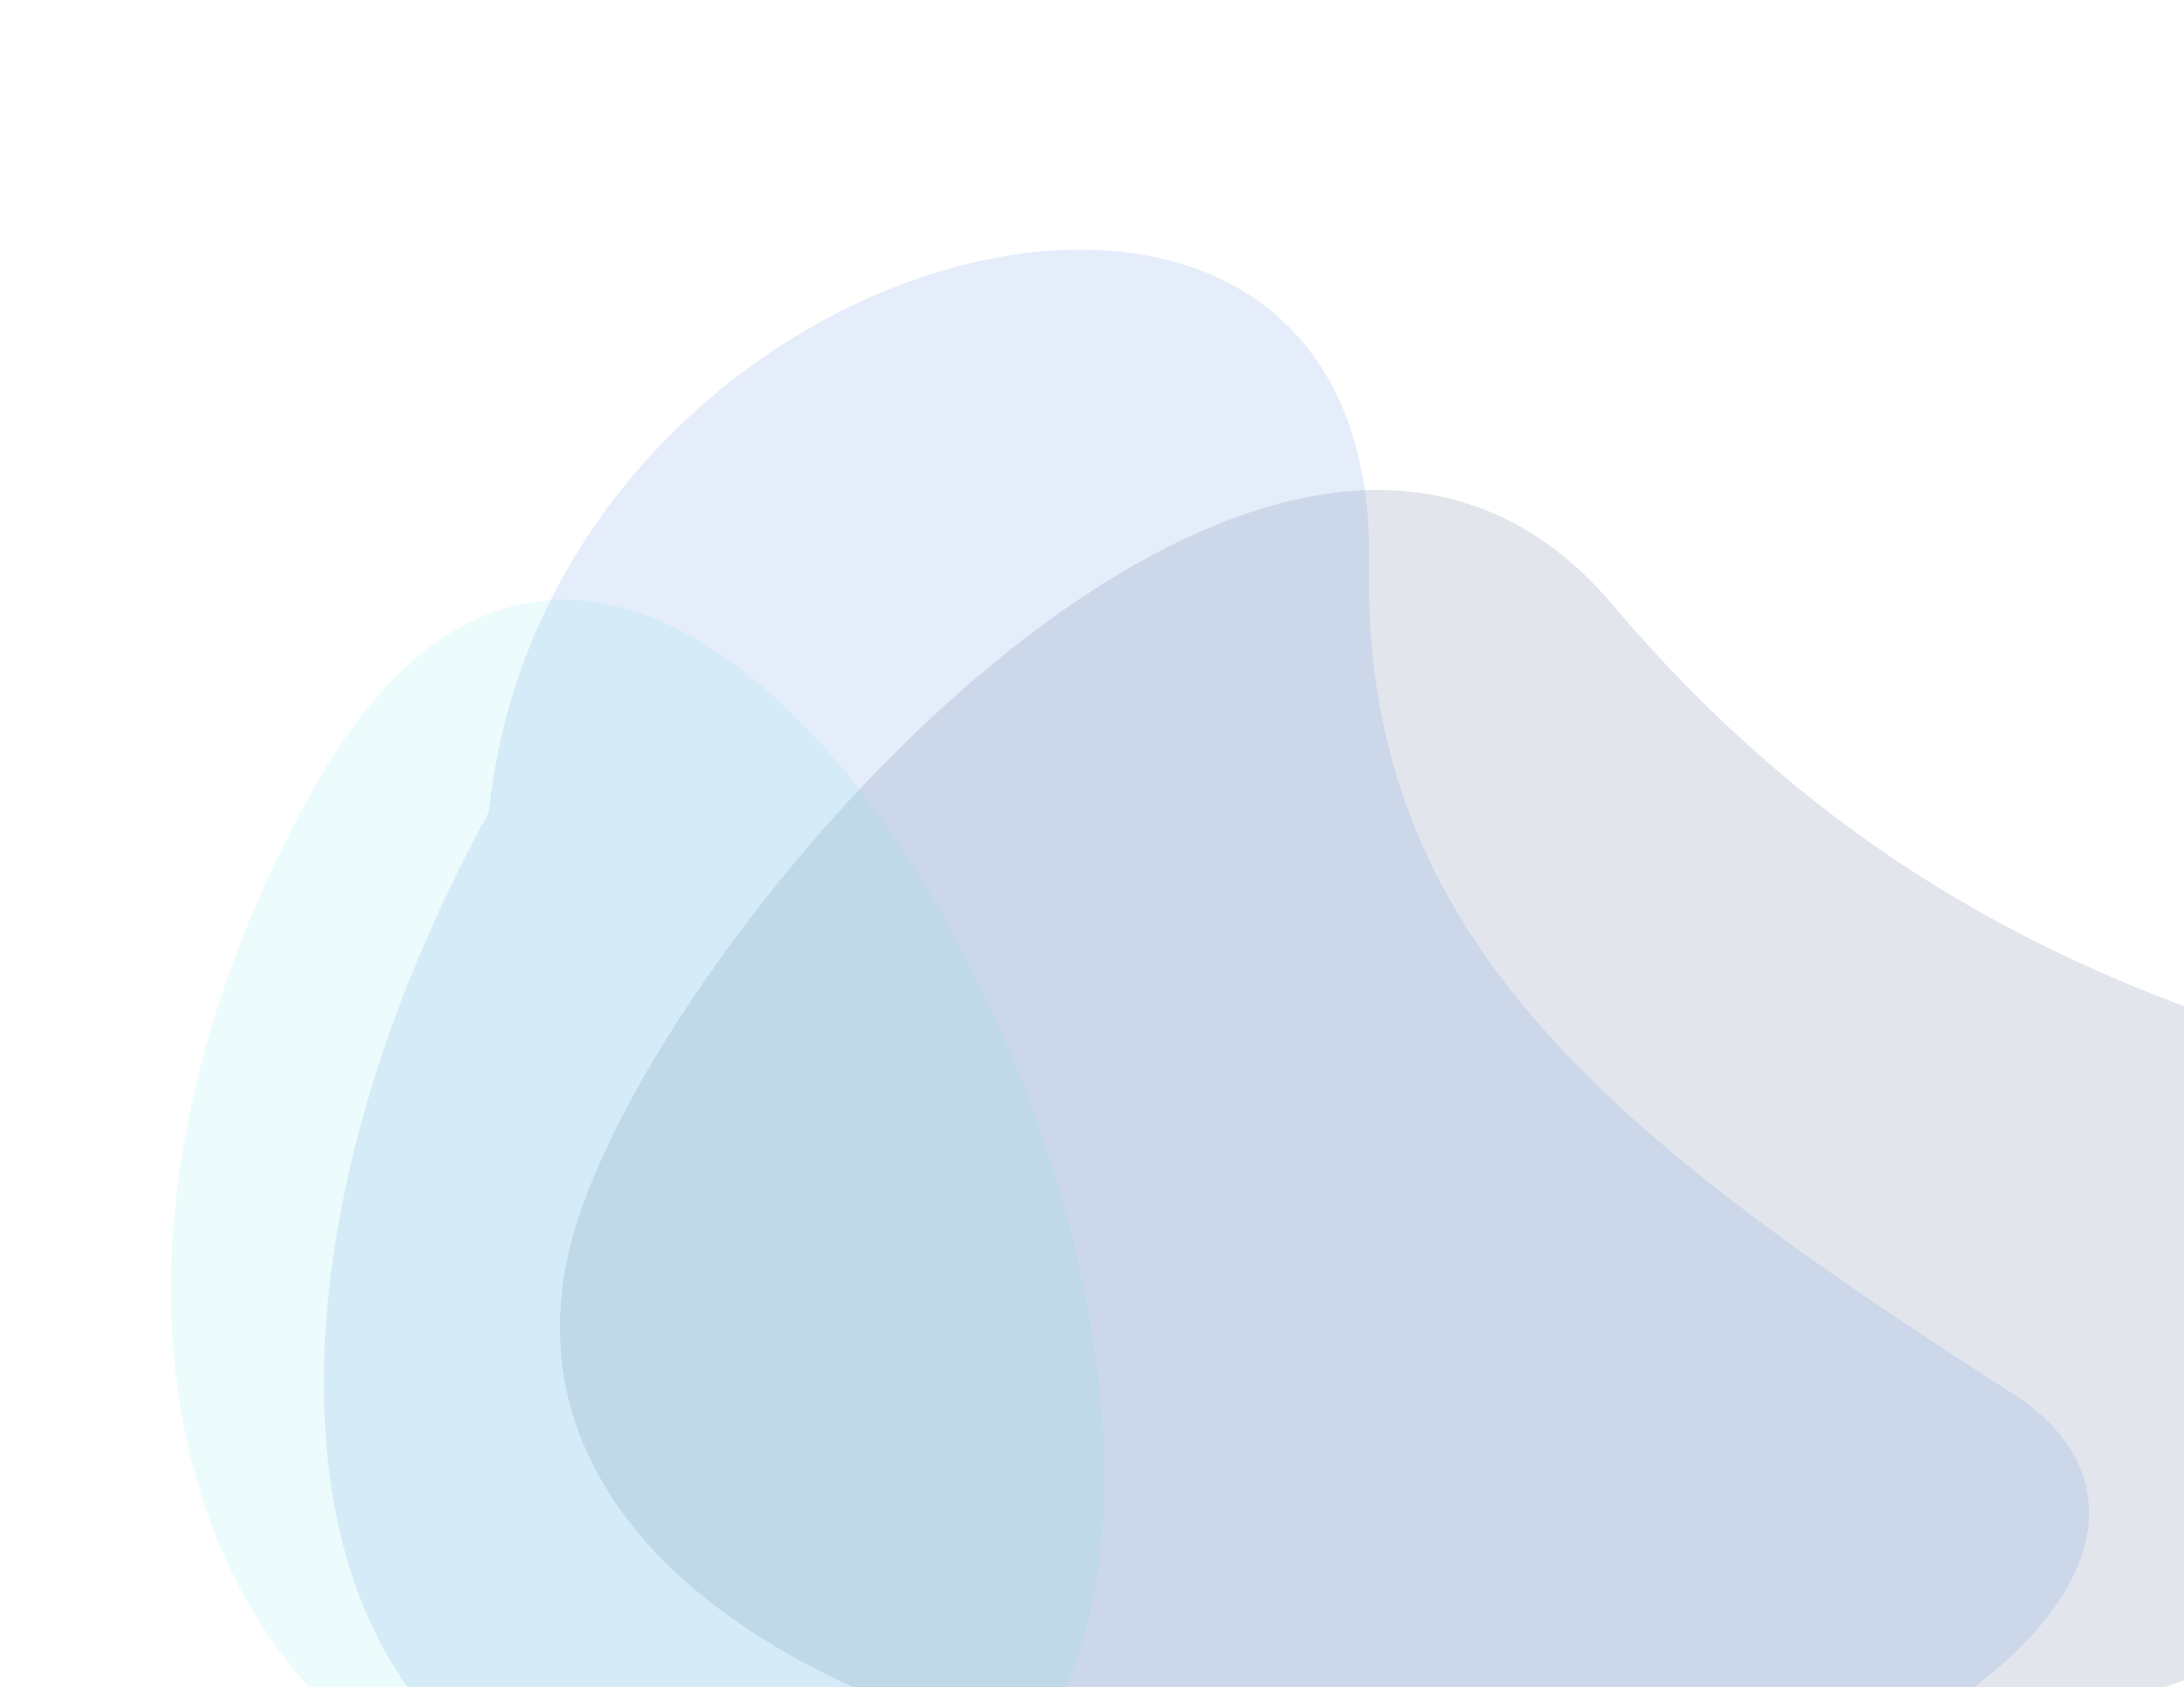 <svg width="211" height="163" viewBox="0 0 211 163" fill="none" xmlns="http://www.w3.org/2000/svg">
<g opacity="0.848">
<path opacity="0.15" d="M144.444 173.864C85.92 174.708 45.351 151.064 55.71 118.167C65.307 87.691 124.2 21.04 155.804 58.432C202.547 113.736 256.366 96.046 254.247 123.189C252.128 150.332 202.967 173.021 144.444 173.864Z" fill="#1E2F67"/>
<path opacity="0.15" d="M47.228 78.455C53.078 22.468 133.332 1.944 132.266 54.539C131.53 90.869 156.184 110.088 194.515 134.682C223.512 153.288 163.952 199.54 55.887 174.804C26.834 165.931 22.957 122.793 47.228 78.455Z" fill="#3171DE"/>
<path opacity="0.15" d="M30.014 76.682C75.416 -5.375 164.83 210.825 51.908 176.798C15.324 165.774 5.522 120.95 30.014 76.682Z" fill="#69E1E0"/>
</g>
</svg>
